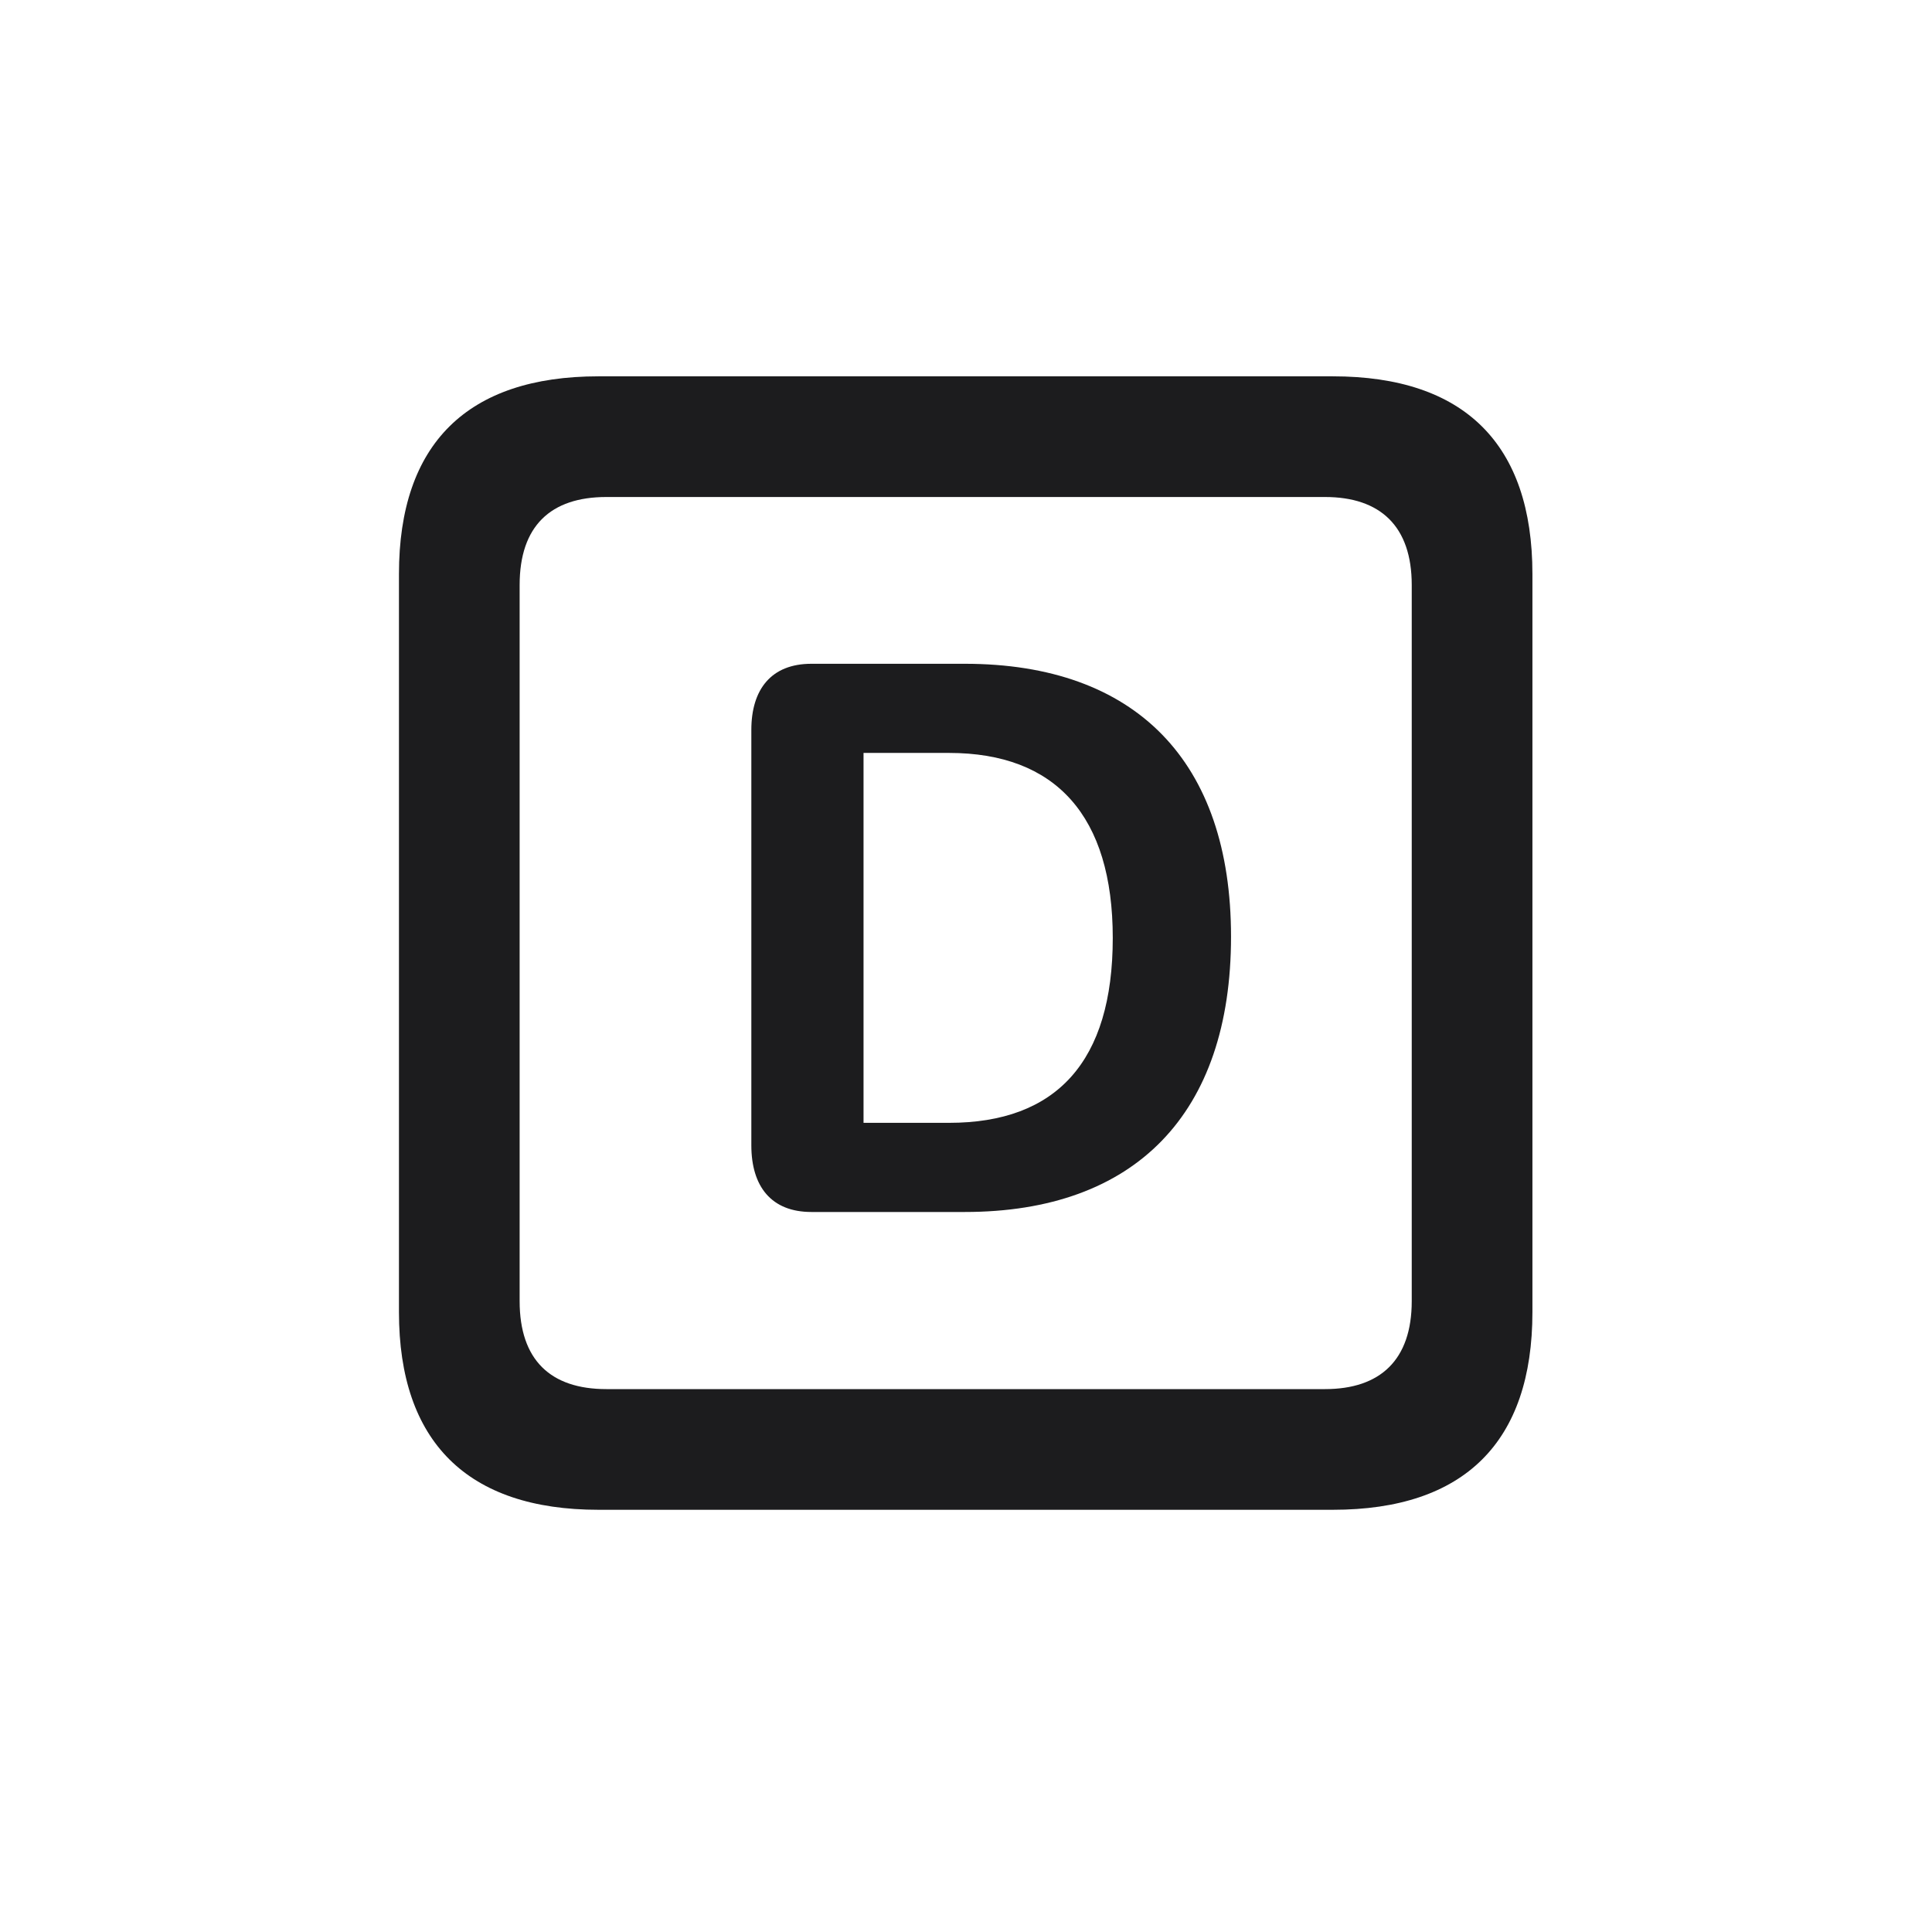<svg width="28" height="28" viewBox="0 0 28 28" fill="none" xmlns="http://www.w3.org/2000/svg">
<path d="M8.674 21.881H19.317C21.225 21.881 22.209 20.896 22.209 19.016V8.319C22.209 6.438 21.225 5.454 19.317 5.454H8.674C6.775 5.454 5.782 6.43 5.782 8.319V19.016C5.782 20.896 6.775 21.881 8.674 21.881ZM8.788 20.132C7.979 20.132 7.531 19.71 7.531 18.857V8.478C7.531 7.625 7.979 7.203 8.788 7.203H19.203C20.003 7.203 20.46 7.625 20.46 8.478V18.857C20.46 19.71 20.003 20.132 19.203 20.132H8.788ZM11.759 17.565H13.982C16.452 17.565 17.841 16.142 17.841 13.575C17.841 11.035 16.461 9.62 13.982 9.62H11.759C11.179 9.62 10.889 9.989 10.889 10.578V16.599C10.889 17.196 11.179 17.565 11.759 17.565ZM12.515 16.273V10.912H13.754C15.301 10.912 16.127 11.826 16.127 13.593C16.127 15.386 15.31 16.273 13.754 16.273H12.515Z" fill="#1C1C1E"/>
</svg>
